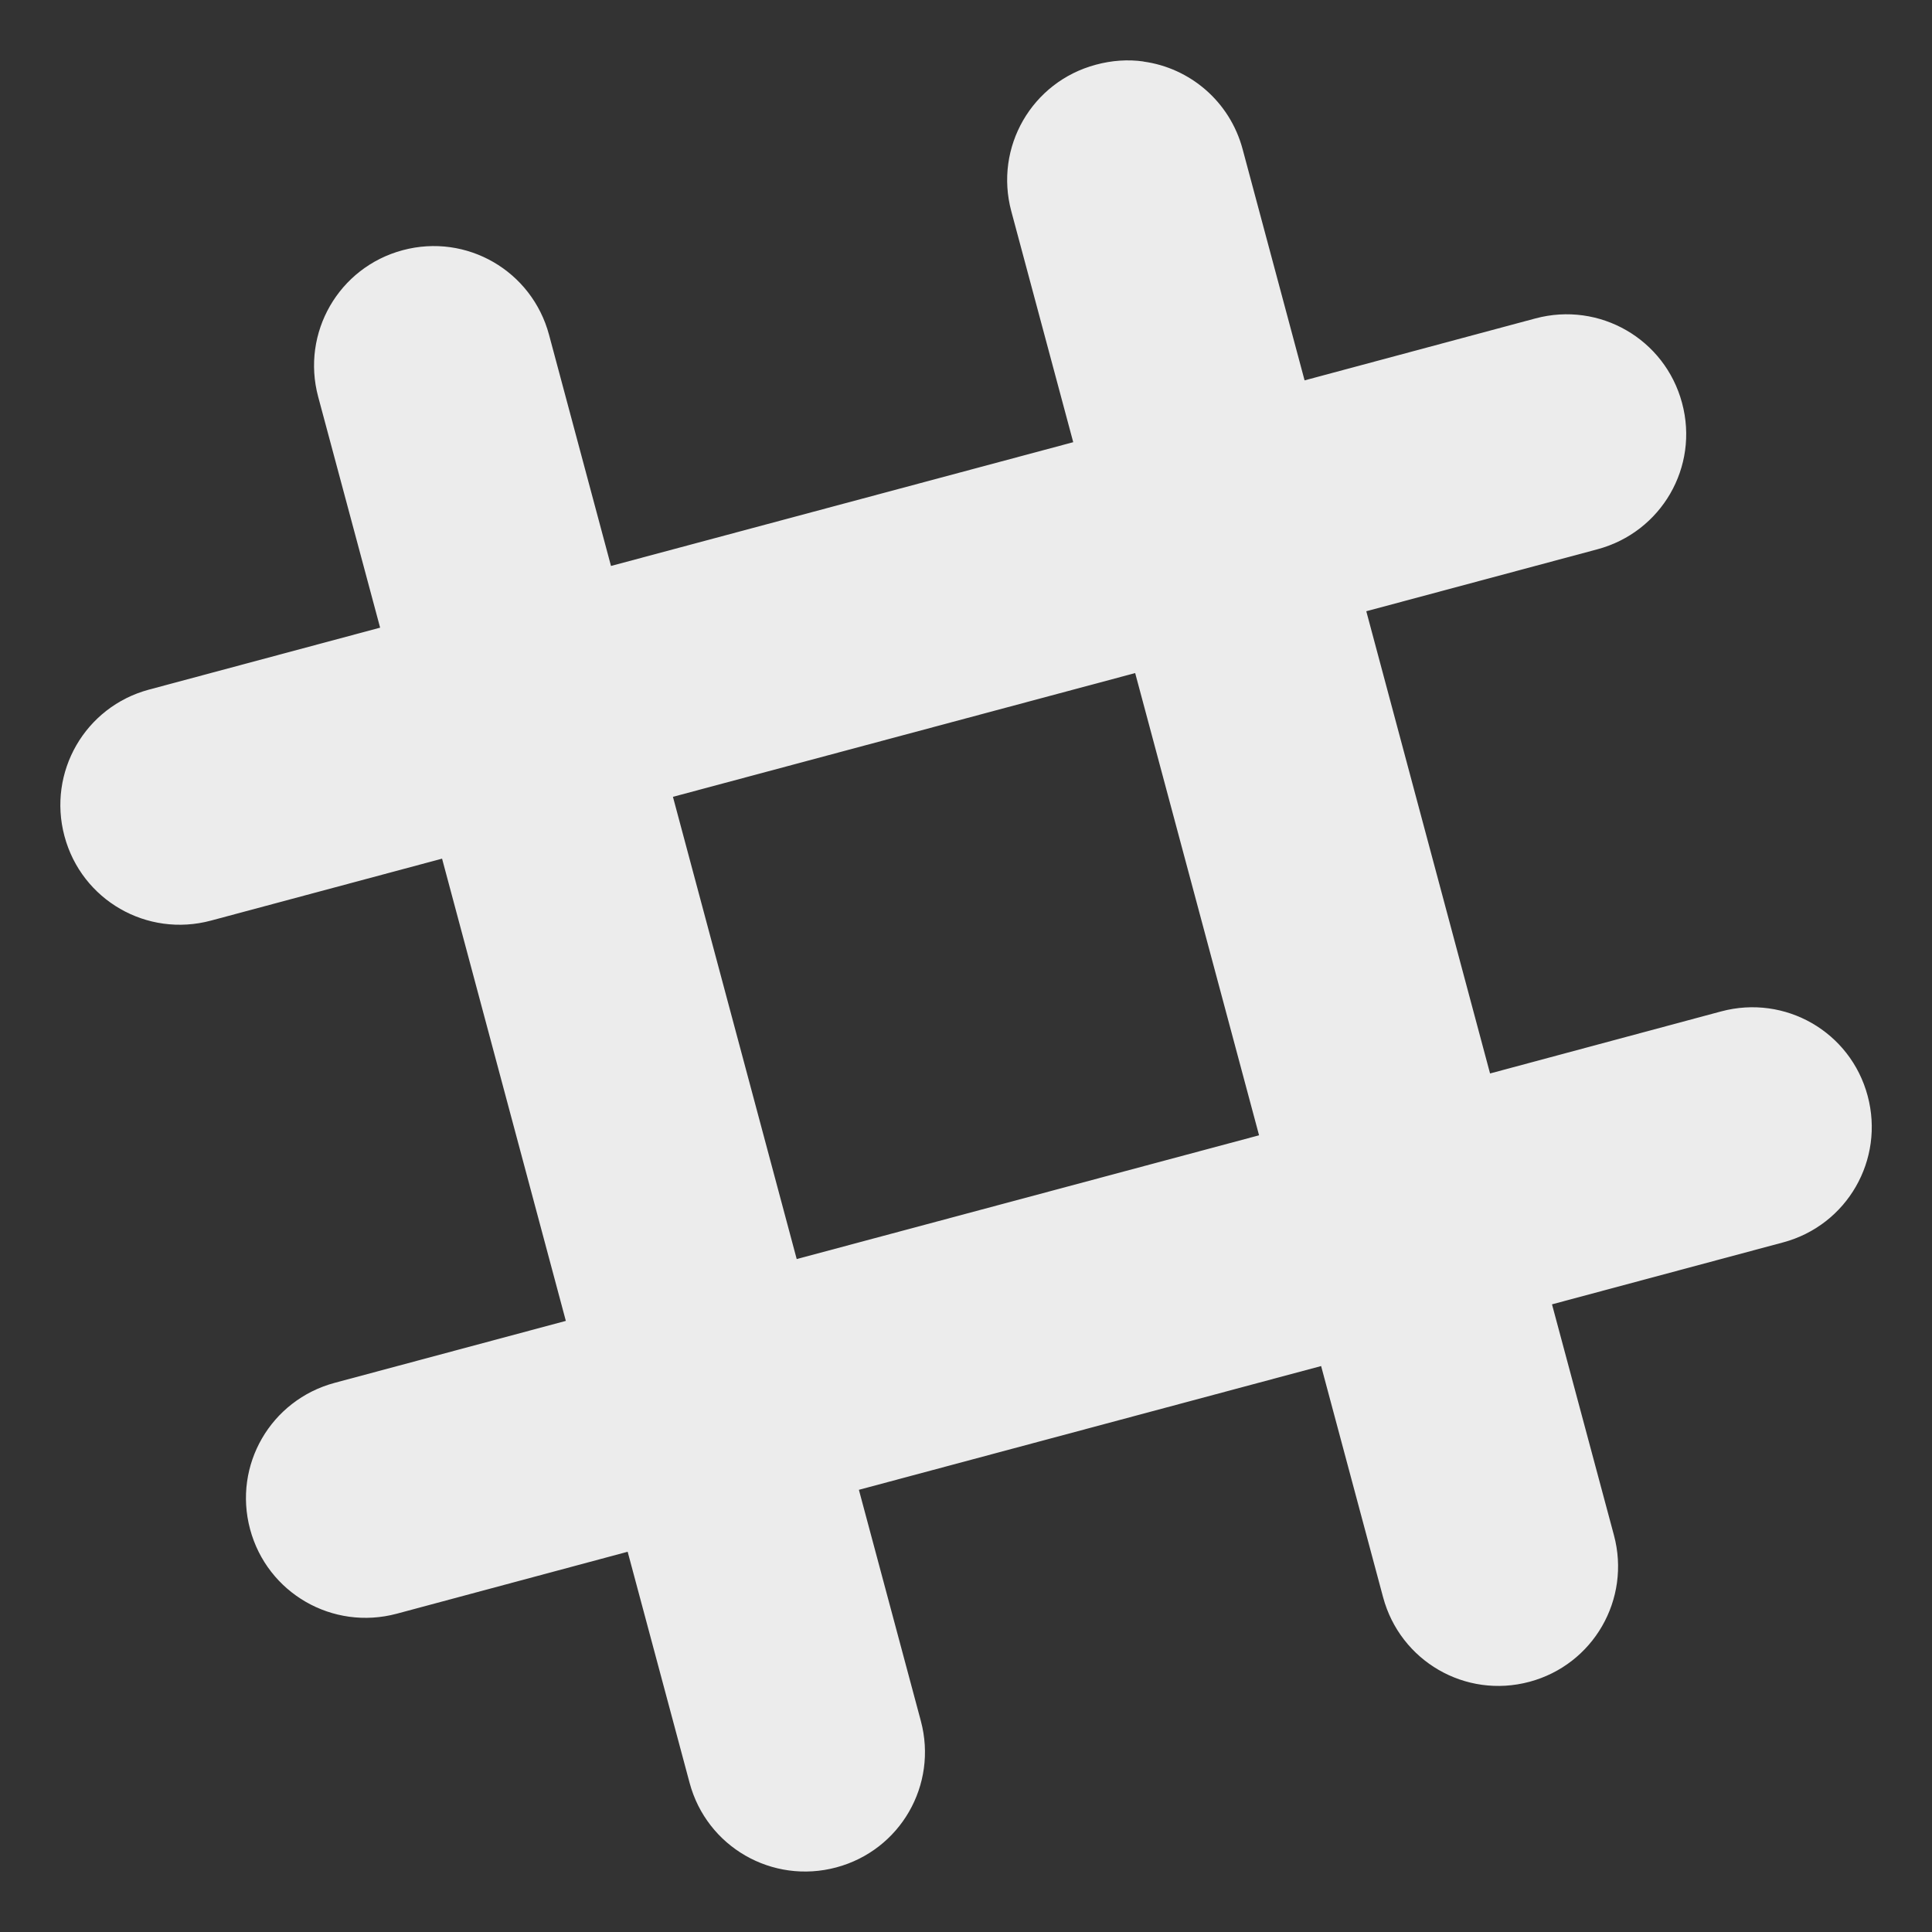 <svg xmlns="http://www.w3.org/2000/svg" width="16" height="16" version="1.1">
 <rect width="100%" height="100%" fill="#333333" stroke="none"/>
 <path fill="#ececec" d="m 9.469,0.509 c -0.127,-0.018 -0.261,-0.009 -0.394,0.027 -0.53,0.142 -0.842,0.683 -0.7,1.213 L 8.888,3.662 5.06,4.687 4.547,2.773 C 4.405,2.243 3.865,1.93 3.335,2.072 2.805,2.214 2.493,2.756 2.635,3.286 l 0.513,1.912 -1.914,0.513 c -0.53,0.142 -0.842,0.684 -0.7,1.214 0.142,0.53 0.683,0.841 1.213,0.699 l 1.914,-0.513 1.025,3.828 -1.914,0.513 c -0.53,0.142 -0.843,0.682 -0.701,1.212 0.142,0.53 0.684,0.842 1.215,0.7 l 1.912,-0.513 0.513,1.914 c 0.142,0.53 0.684,0.842 1.215,0.7 0.53,-0.142 0.842,-0.683 0.7,-1.213 l -0.513,-1.914 3.828,-1.025 0.513,1.914 c 0.142,0.53 0.682,0.843 1.212,0.701 0.53,-0.142 0.842,-0.684 0.7,-1.214 l -0.513,-1.912 1.914,-0.513 c 0.53,-0.142 0.842,-0.684 0.7,-1.214 -0.142,-0.53 -0.683,-0.841 -1.213,-0.699 L 12.34,8.89 11.315,5.062 13.229,4.549 C 13.759,4.407 14.073,3.867 13.93,3.337 13.788,2.807 13.246,2.495 12.716,2.637 L 10.804,3.15 10.291,1.236 C 10.185,0.839 9.853,0.562 9.47,0.51 Z M 9.401,5.574 10.427,9.402 6.598,10.427 5.573,6.599 Z"/>
</svg>
